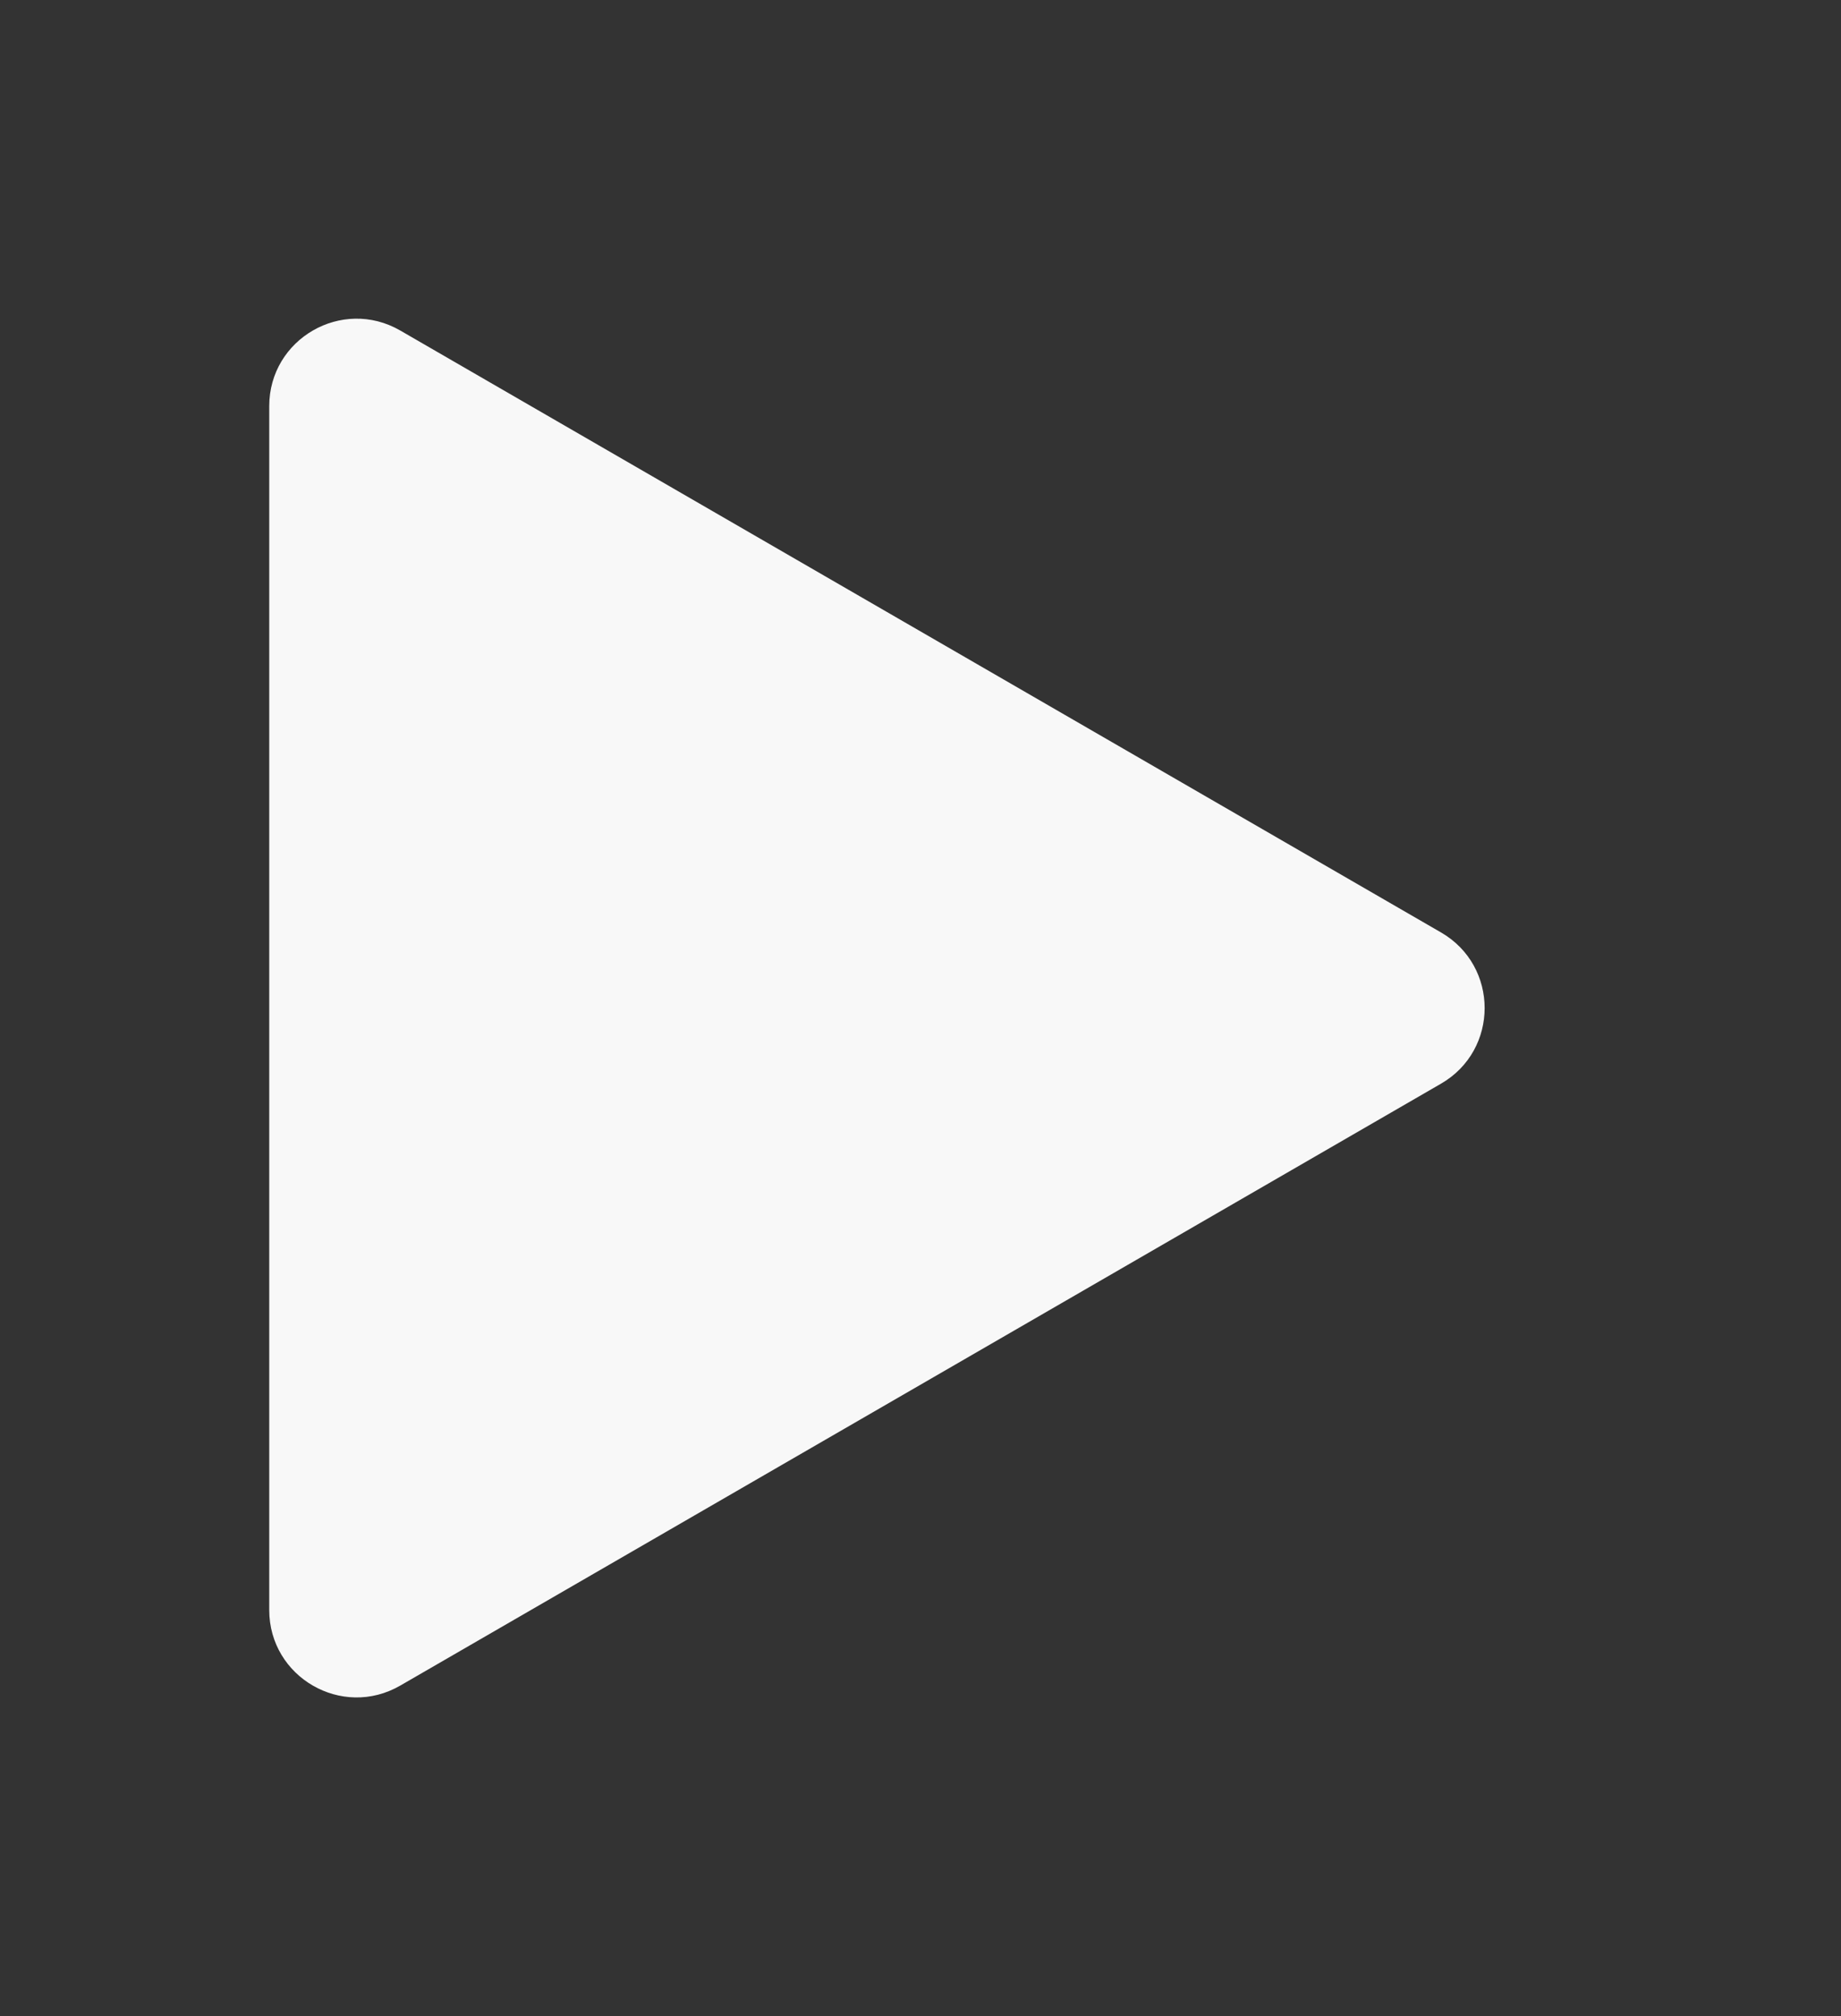 <svg width="253" height="277" viewBox="0 0 253 277" fill="none" xmlns="http://www.w3.org/2000/svg">
<rect x="0" y="0" width="253" height="277" fill="#333333" stroke="none"/>
<path d="M198.034 128.112C206.025 132.732 206.025 144.268 198.034 148.888L55.007 231.588C47.007 236.214 37 230.441 37 221.2L37 55.8C37 46.559 47.007 40.786 55.007 45.412L198.034 128.112Z" fill="#F8F8F8"/>
</svg>
